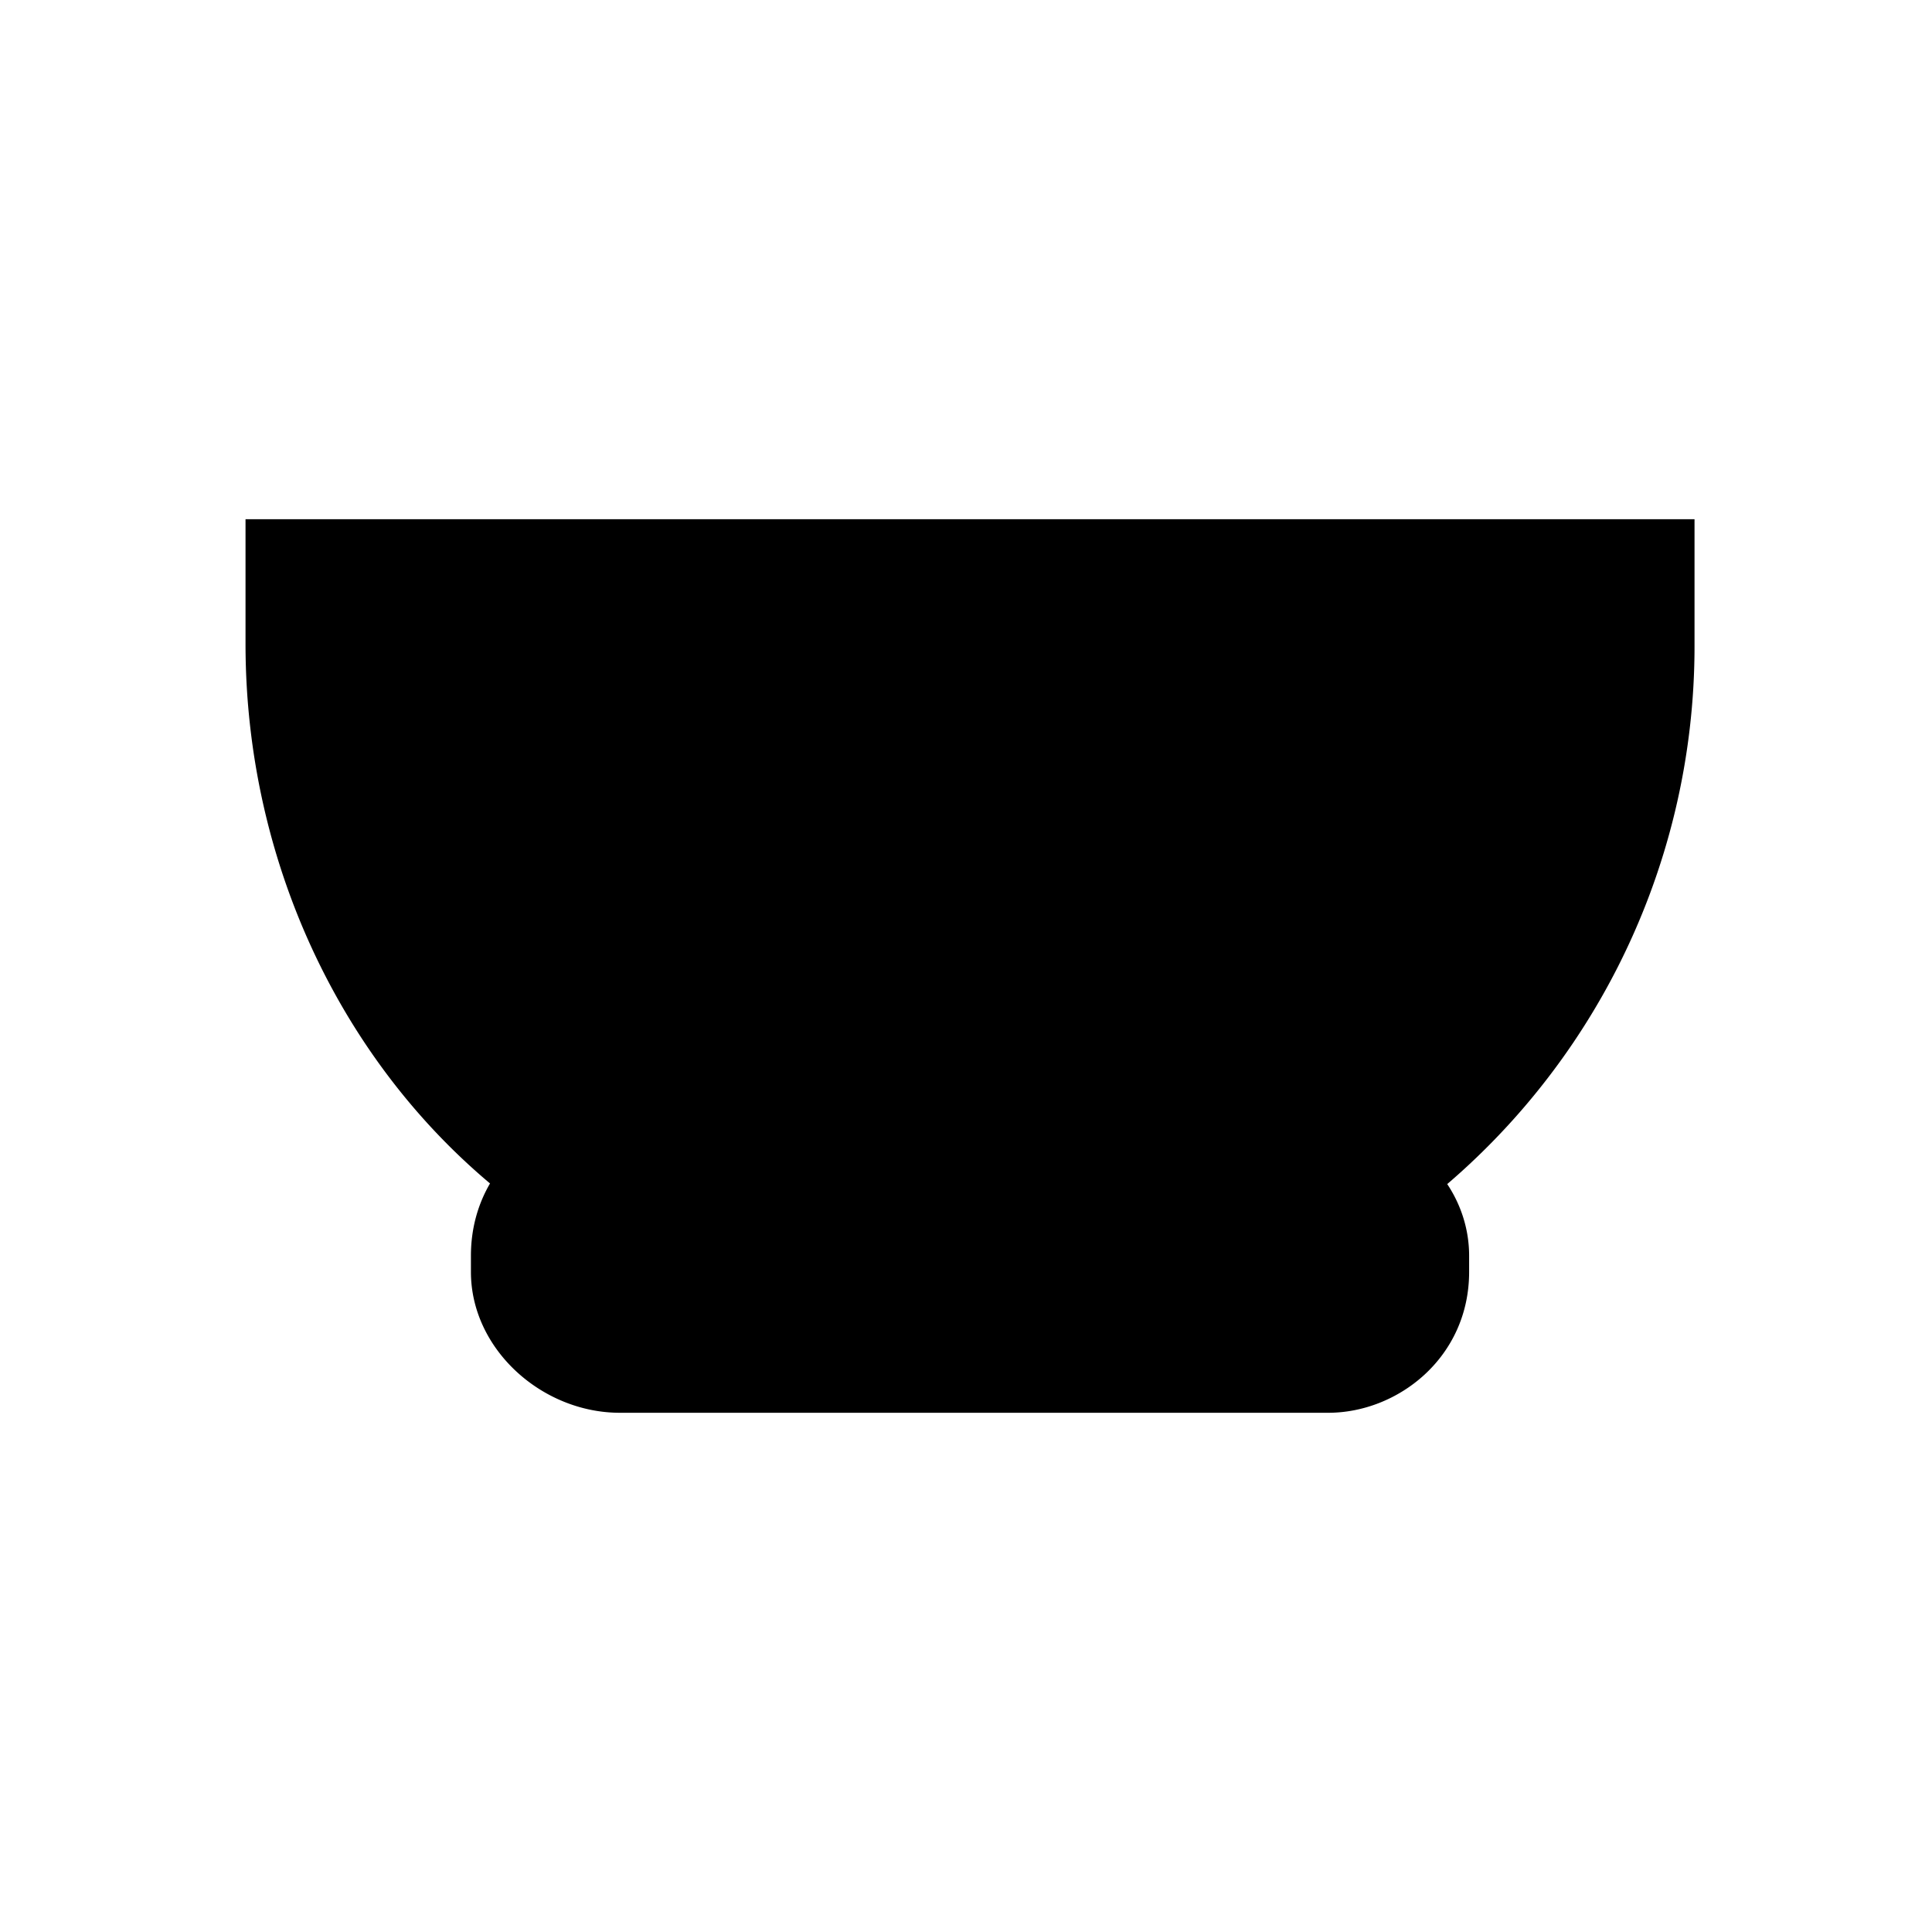 <svg xmlns="http://www.w3.org/2000/svg" fill="none" viewBox="0 0 24 24">
  <path fill="#000" d="M20.3 7.2V8c0 2.7-1.3 5.1-3.4 6.6-.1-.1-.3-.1-.4-.1H7.7c-.2 0-.4 0-.5.1-2.1-1.4-3.4-3.9-3.4-6.6v-.8z"/>
  <path fill="#000" d="M3.05 6.45h18V8a8.8 8.8 0 0 1-3.714 7.21l-.517.37-.33-.33H7.61l-.314.315-.512-.341C4.462 13.676 3.05 10.934 3.05 8zm1.5 1.5V8c0 2.335 1.065 4.483 2.772 5.768.137-.018.277-.018.362-.018h8.823c.044 0 .143 0 .257.014A7.3 7.3 0 0 0 19.55 8v-.05z"/>
  <path fill="#000" d="M16.29 15.35H7.6l-.123.002a.4.4 0 0 0-.092.1.3.3 0 0 0-.035.148v.2c0 .002.007.064.088.14.076.071.172.11.262.11h8.8a.27.27 0 0 0 .176-.073.23.23 0 0 0 .074-.177v-.2c0-.022-.028-.13-.197-.165l-.223-.044zm.737-1.34a1.26 1.26 0 0 0-.727-.16H7.583c-.087 0-.218 0-.356.023a1.6 1.6 0 0 0-.462.156l-.042.021-.039.026c-.473.315-.834.833-.834 1.524v.2c0 .96.882 1.75 1.85 1.75h8.8c.865 0 1.75-.688 1.75-1.75v-.2c0-.72-.49-1.367-1.223-1.59"/>
</svg>
